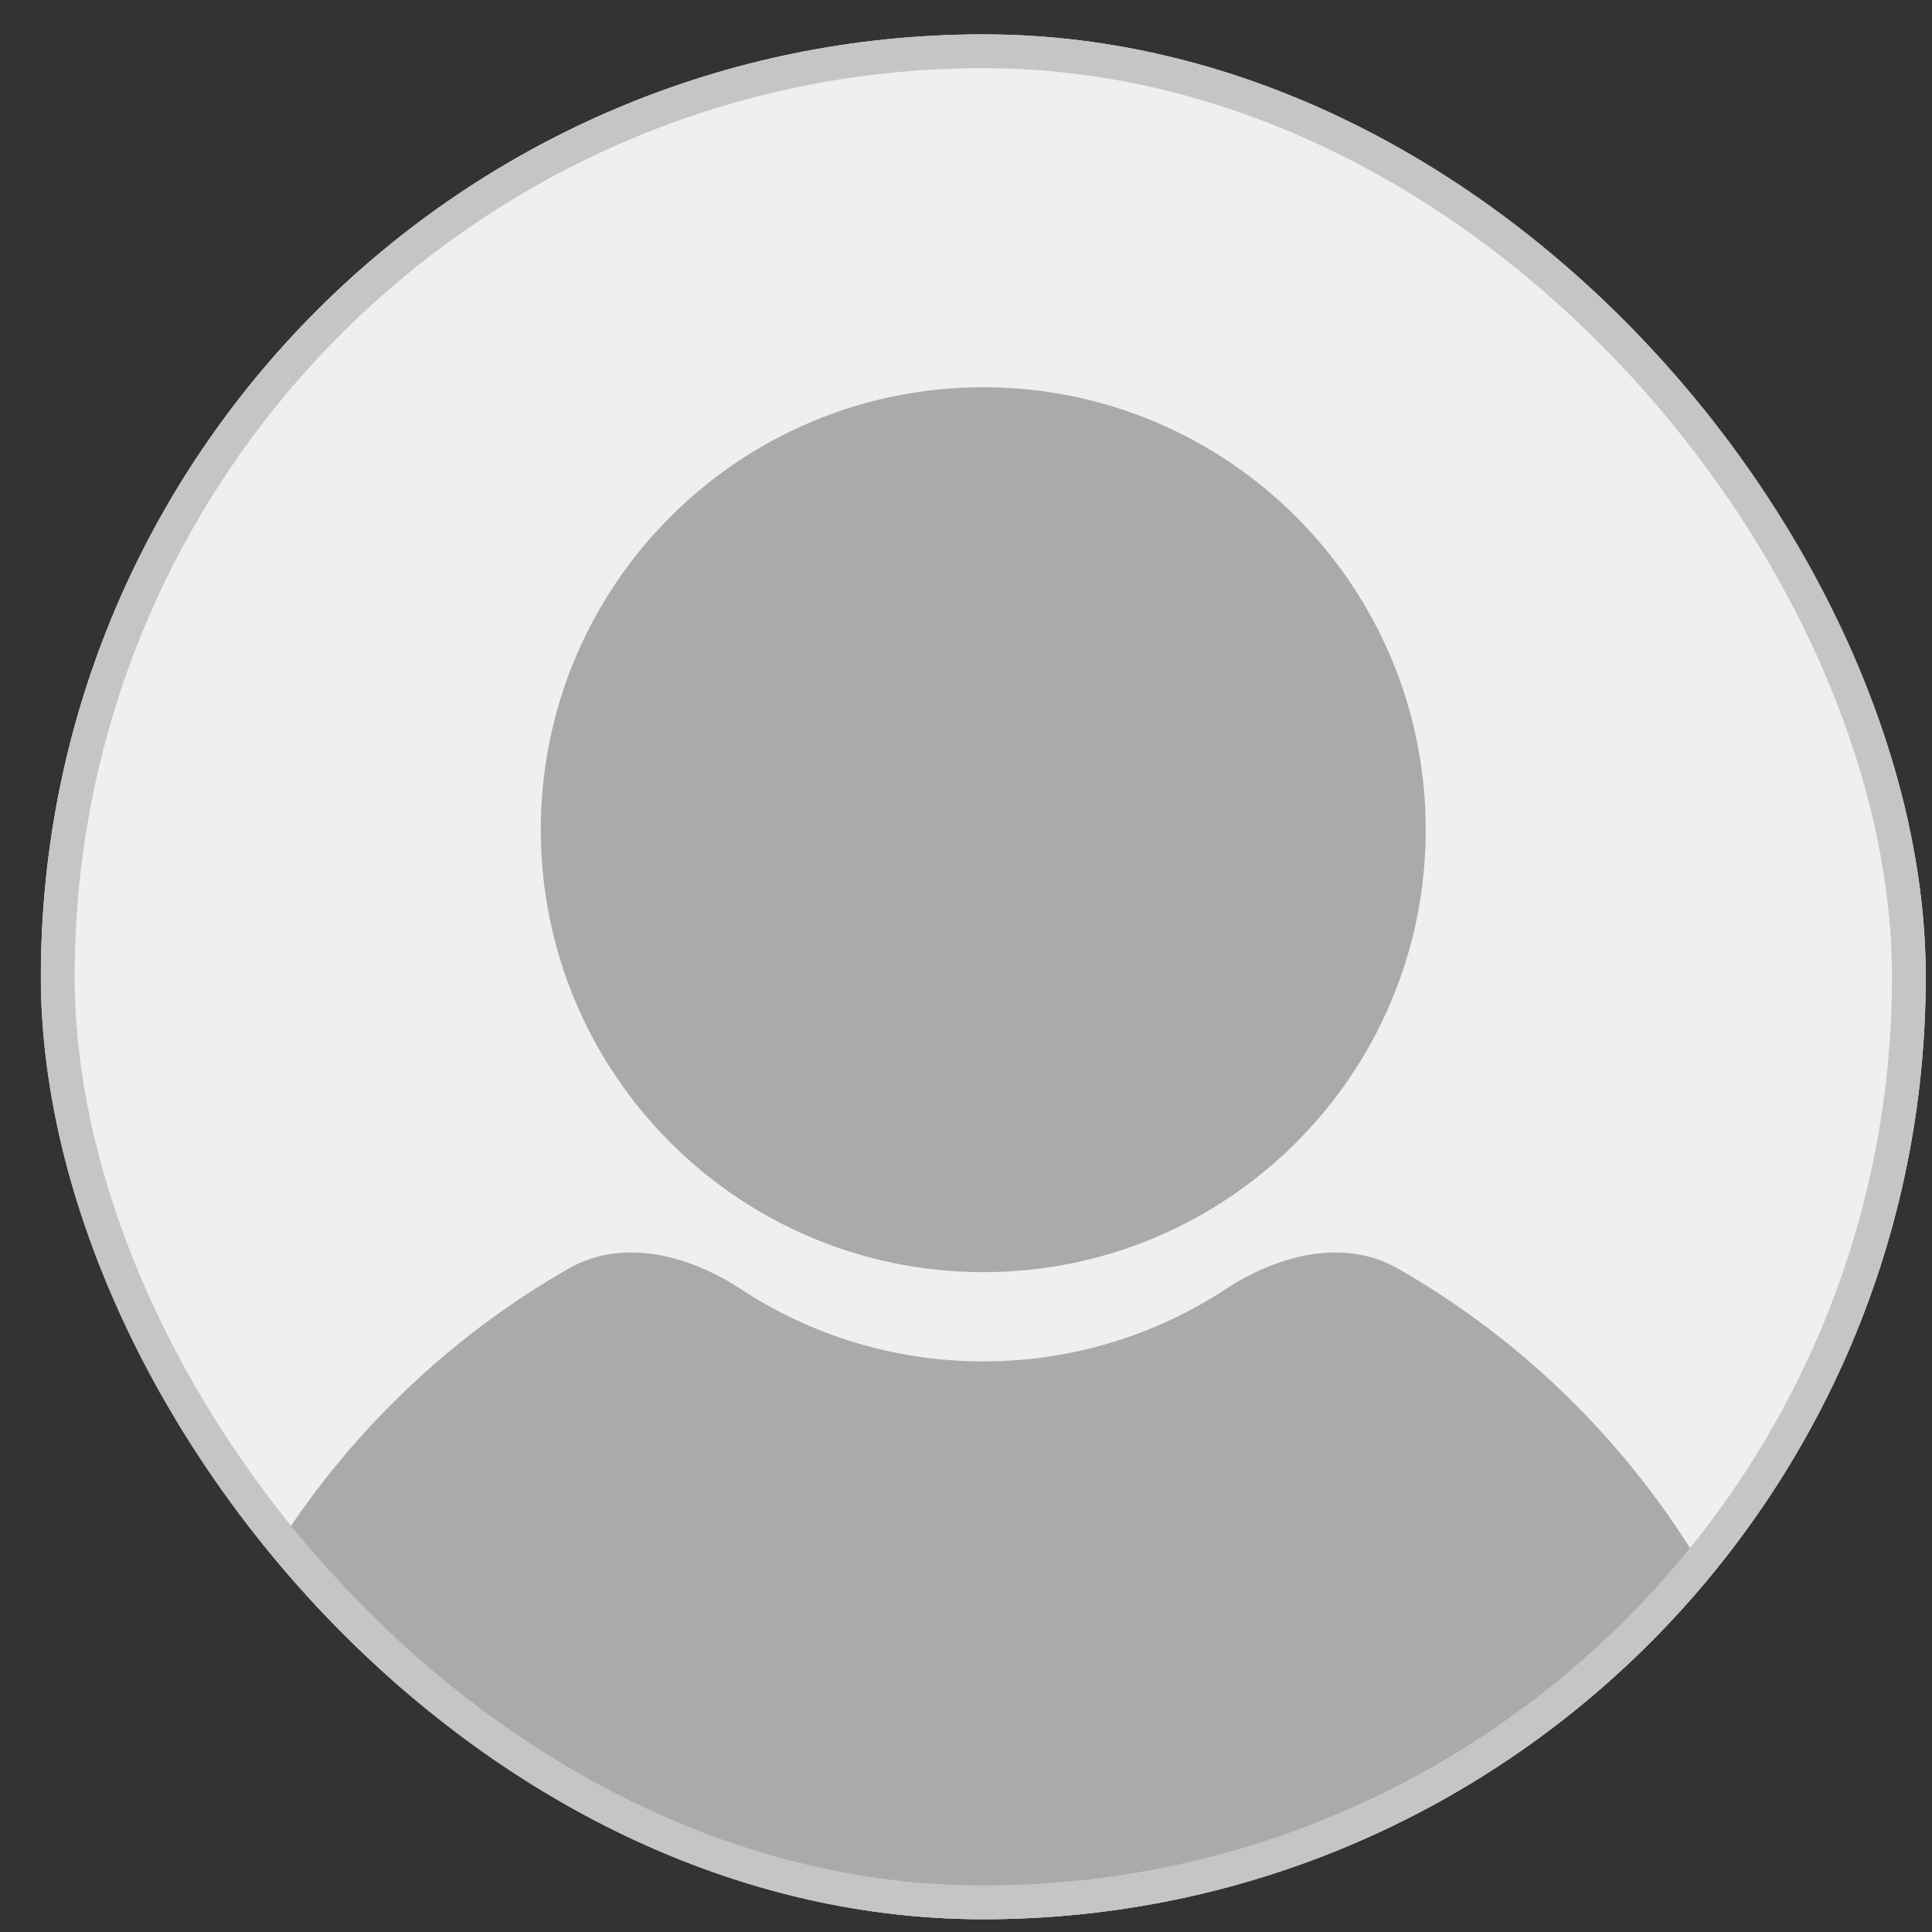 <svg width="41" height="41" viewBox="0 0 41 41" fill="none" xmlns="http://www.w3.org/2000/svg">
    <rect x="0" y="0" width="41" height="41" fill="#333333" stroke="none"/>
    <g clip-path="url(#clip0_1530_278)">
        <rect x="0.867" y="0.729" width="40" height="40" rx="20" fill="#EFEFEF" />
        <path fill-rule="evenodd" clip-rule="evenodd"
            d="M15.727 27.36C14.617 26.633 13.216 26.263 12.065 26.922C6.726 29.979 3.129 35.732 3.129 42.325C3.129 52.12 11.071 60.062 20.866 60.062C30.662 60.062 38.603 52.12 38.603 42.325C38.603 35.732 35.006 29.979 29.668 26.922C28.517 26.263 27.115 26.633 26.006 27.36C24.529 28.328 22.764 28.891 20.866 28.891C18.969 28.891 17.203 28.328 15.727 27.36Z"
            fill="#AAAAAA" />
        <path
            d="M30.256 17.607C30.256 22.793 26.052 26.997 20.866 26.997C15.68 26.997 11.476 22.793 11.476 17.607C11.476 12.422 15.68 8.218 20.866 8.218C26.052 8.218 30.256 12.422 30.256 17.607Z"
            fill="#AAAAAA" />
    </g>
    <rect x="1.226" y="1.088" width="39.283" height="39.283" rx="19.642" stroke="#C5C5C5"
        stroke-width="0.717" />
    <defs>
        <clipPath id="clip0_1530_278">
            <rect x="0.867" y="0.729" width="40" height="40" rx="20" fill="white" />
        </clipPath>
    </defs>
</svg>
    